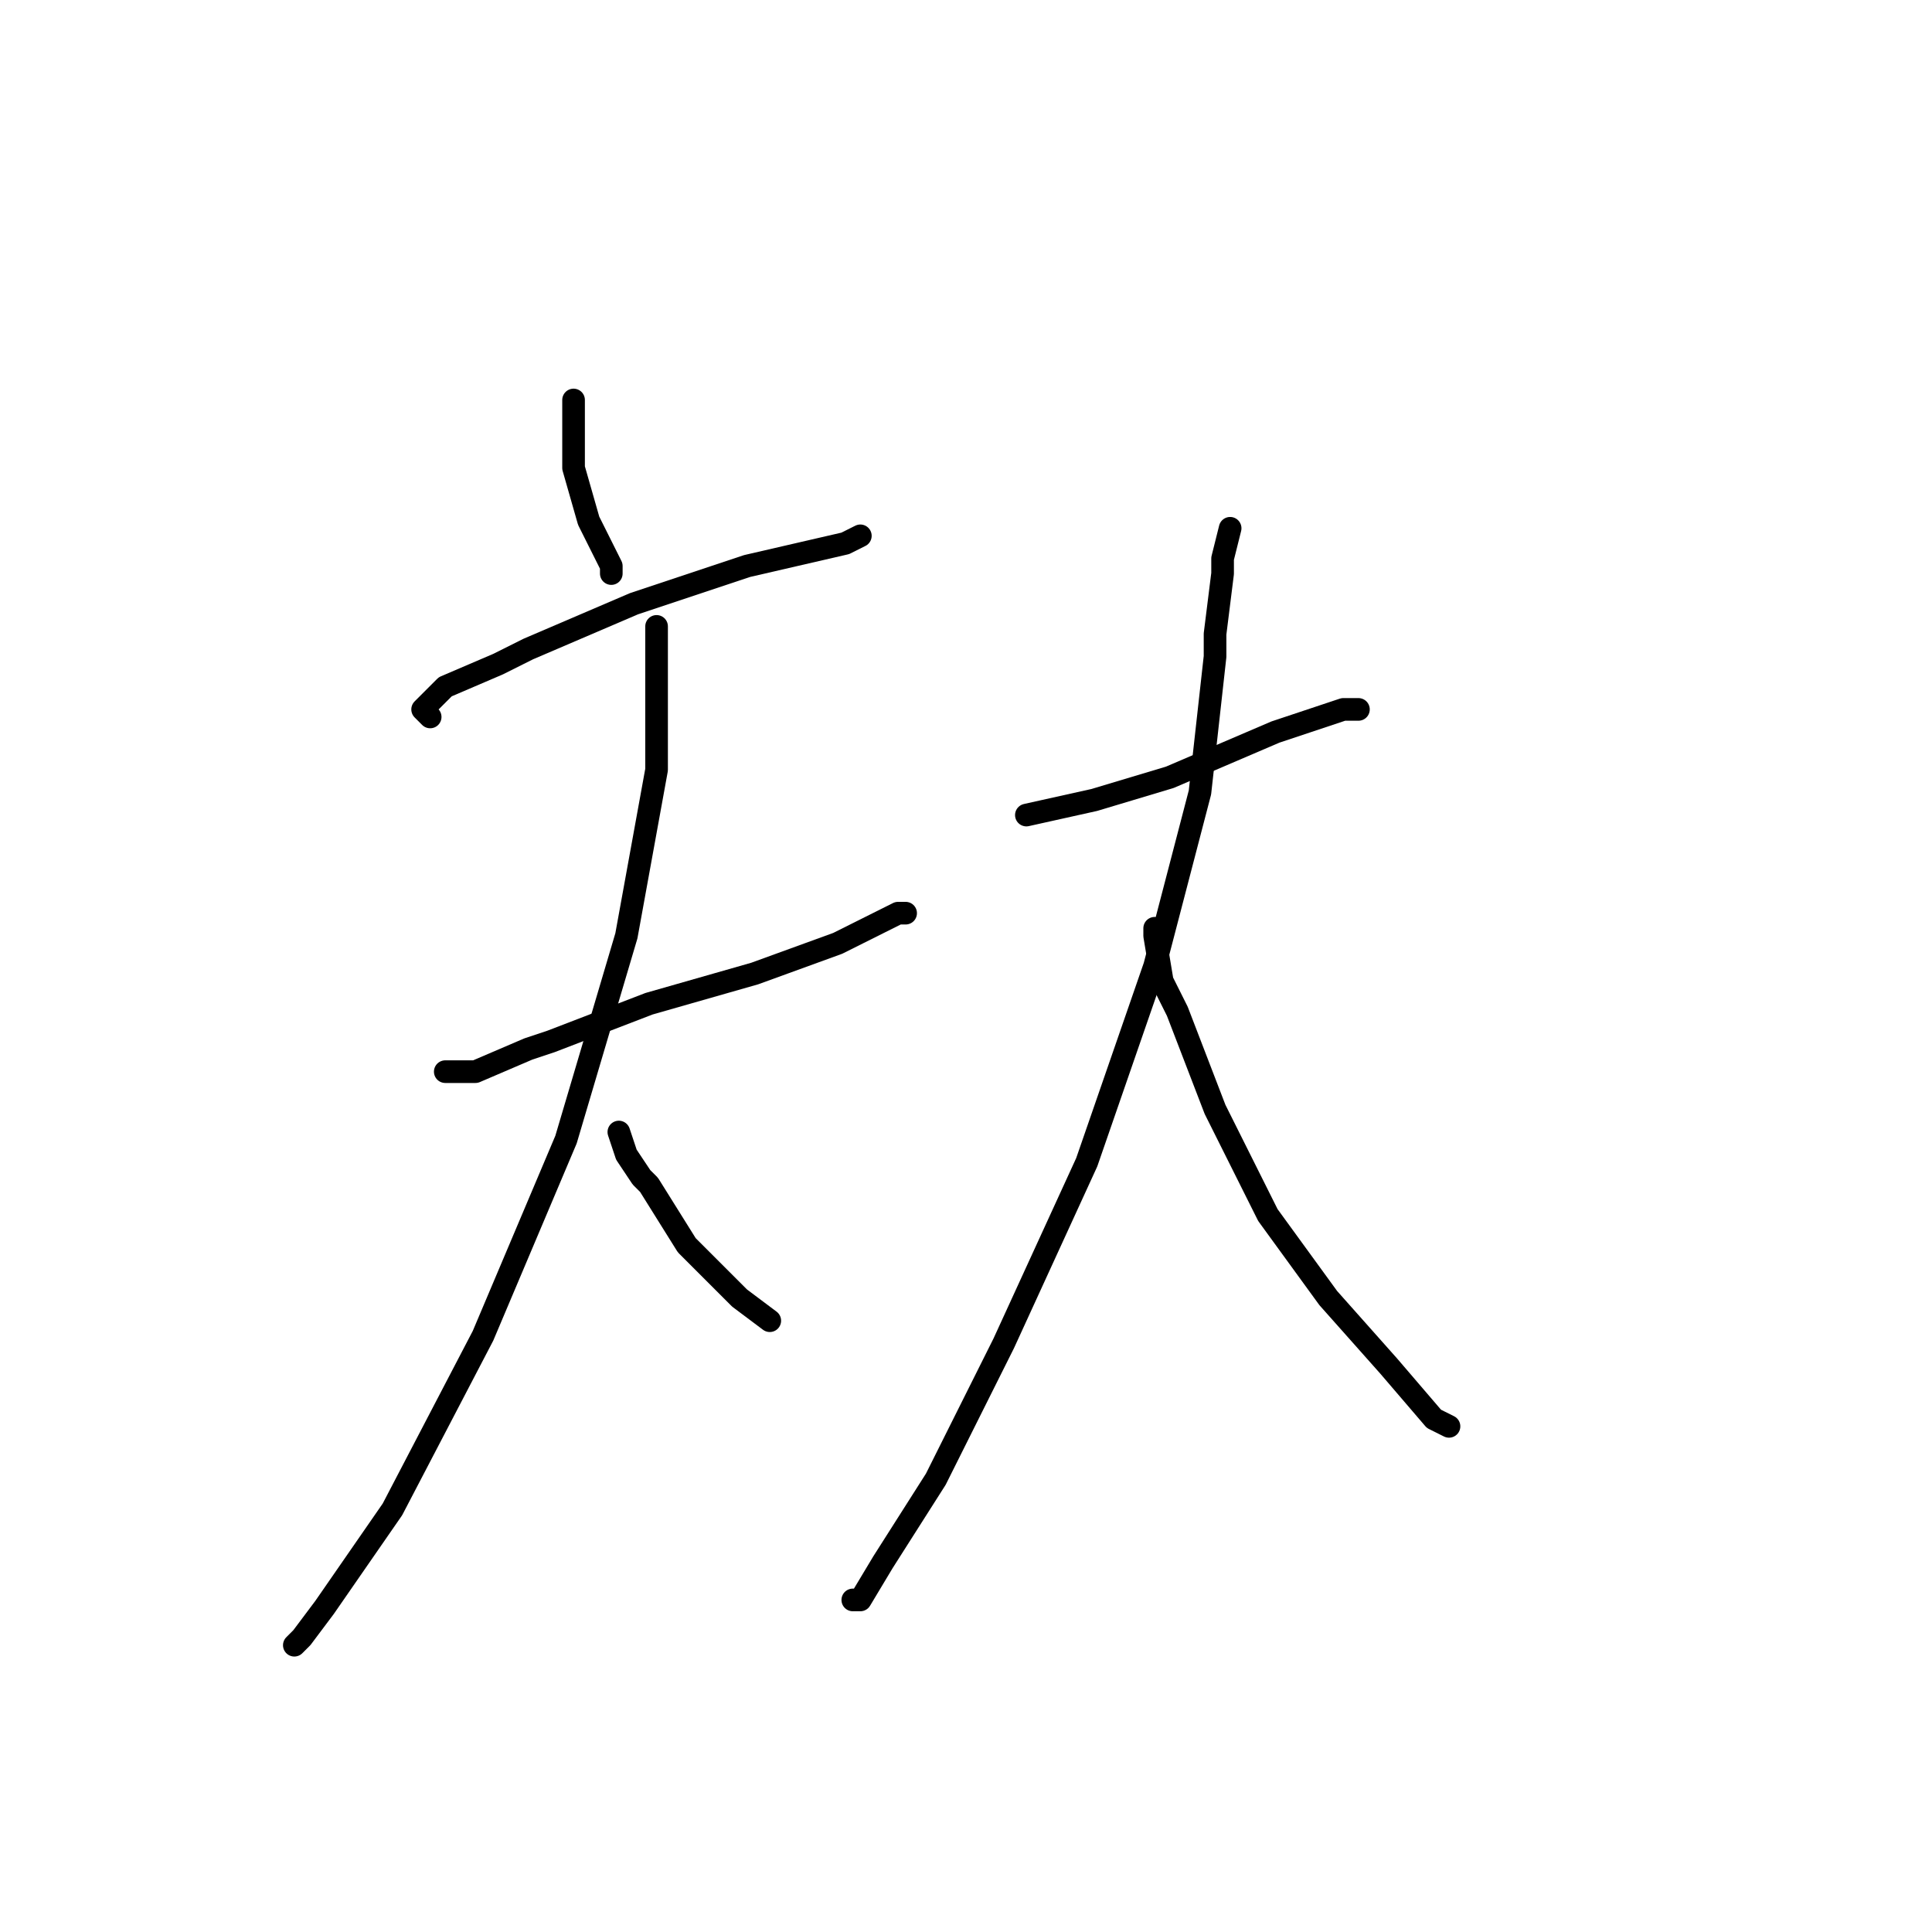 <?xml version="1.0" standalone="no"?>
    <svg width="256" height="256" xmlns="http://www.w3.org/2000/svg" version="1.1">
    <polyline stroke="black" stroke-width="3" stroke-linecap="round" fill="transparent" stroke-linejoin="round" points="76 53 76 54 76 56 76 60 76 62 78 69 81 75 81 76 81 76 " />
        <polyline stroke="black" stroke-width="3" stroke-linecap="round" fill="transparent" stroke-linejoin="round" points="57 95 56 94 59 91 66 88 70 86 84 80 99 75 112 72 114 71 114 71 " />
        <polyline stroke="black" stroke-width="3" stroke-linecap="round" fill="transparent" stroke-linejoin="round" points="60 142 59 142 63 142 70 139 73 138 86 133 100 129 111 125 119 121 120 121 120 121 " />
        <polyline stroke="black" stroke-width="3" stroke-linecap="round" fill="transparent" stroke-linejoin="round" points="87 84 87 83 87 88 87 102 83 124 75 151 64 177 52 200 43 213 40 217 39 218 39 218 " />
        <polyline stroke="black" stroke-width="3" stroke-linecap="round" fill="transparent" stroke-linejoin="round" points="82 150 83 153 85 156 86 157 91 165 98 172 102 175 102 175 " />
        <polyline stroke="black" stroke-width="3" stroke-linecap="round" fill="transparent" stroke-linejoin="round" points="136 108 145 106 155 103 169 97 178 94 180 94 180 94 " />
        <polyline stroke="black" stroke-width="3" stroke-linecap="round" fill="transparent" stroke-linejoin="round" points="163 70 162 74 162 76 161 84 161 87 159 105 153 128 144 154 133 178 124 196 117 207 114 212 113 212 113 212 " />
        <polyline stroke="black" stroke-width="3" stroke-linecap="round" fill="transparent" stroke-linejoin="round" points="153 123 153 124 154 130 155 132 156 134 161 147 168 161 176 172 184 181 190 188 192 189 192 189 " />
        </svg>